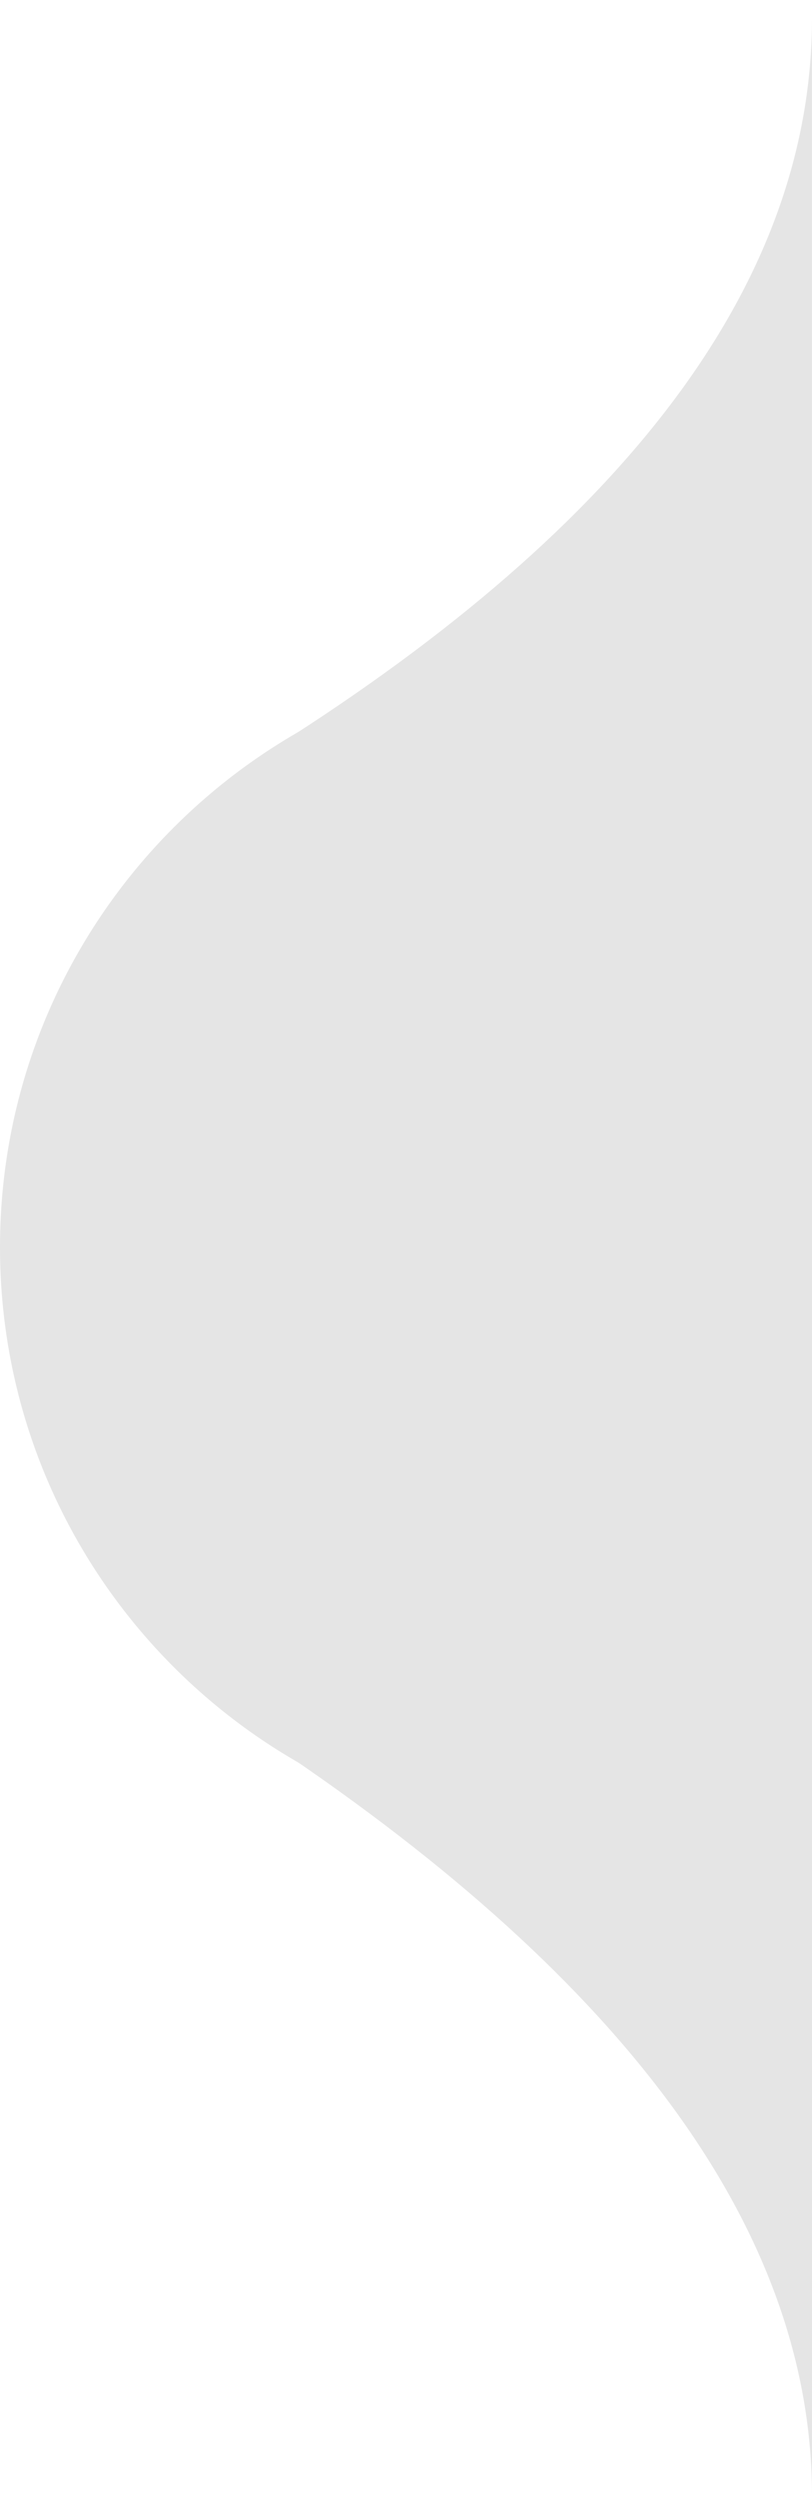 <?xml version="1.0" encoding="UTF-8"?>
<svg width="26px" height="80px" viewBox="0 0 26 80" version="1.1" xmlns="http://www.w3.org/2000/svg" xmlns:xlink="http://www.w3.org/1999/xlink">
    <title>Nav/tab</title>
    <g id="Nav/tab" stroke="none" stroke-width="1" fill="none" fill-rule="evenodd">
        <g id="Nav" transform="translate(13, 40) rotate(-360) translate(-13, -40) " fill="#E5E5E5">
            <path d="M19,20.911 C21.472,20.911 23.834,21.383 26,22.242 L26,57.58 C23.834,58.439 21.472,58.911 19,58.911 C8.507,58.911 4.07359207e-15,50.404 4.71612814e-15,39.911 C5.3586642e-15,29.417 8.507,20.911 19,20.911 Z" id="Combined-Shape"></path>
            <path d="M6.449,4 C13.594,15.097 21.251,20.645 29.419,20.645 C29.419,20.645 21.591,20.645 5.936,20.645 L6.449,4 Z" id="Path-5" transform="translate(17.677, 12.323) rotate(-90) translate(-17.677, -12.323) "></path>
            <path d="M5.842,59.71 C13.428,70.833 21.306,76.394 29.474,76.394 C29.474,76.394 21.646,76.394 5.991,76.394 L5.842,59.71 Z" id="Path-5-Copy" transform="translate(17.658, 68.052) scale(1, -1) rotate(-90) translate(-17.658, -68.052) "></path>
        </g>
    </g>
</svg>